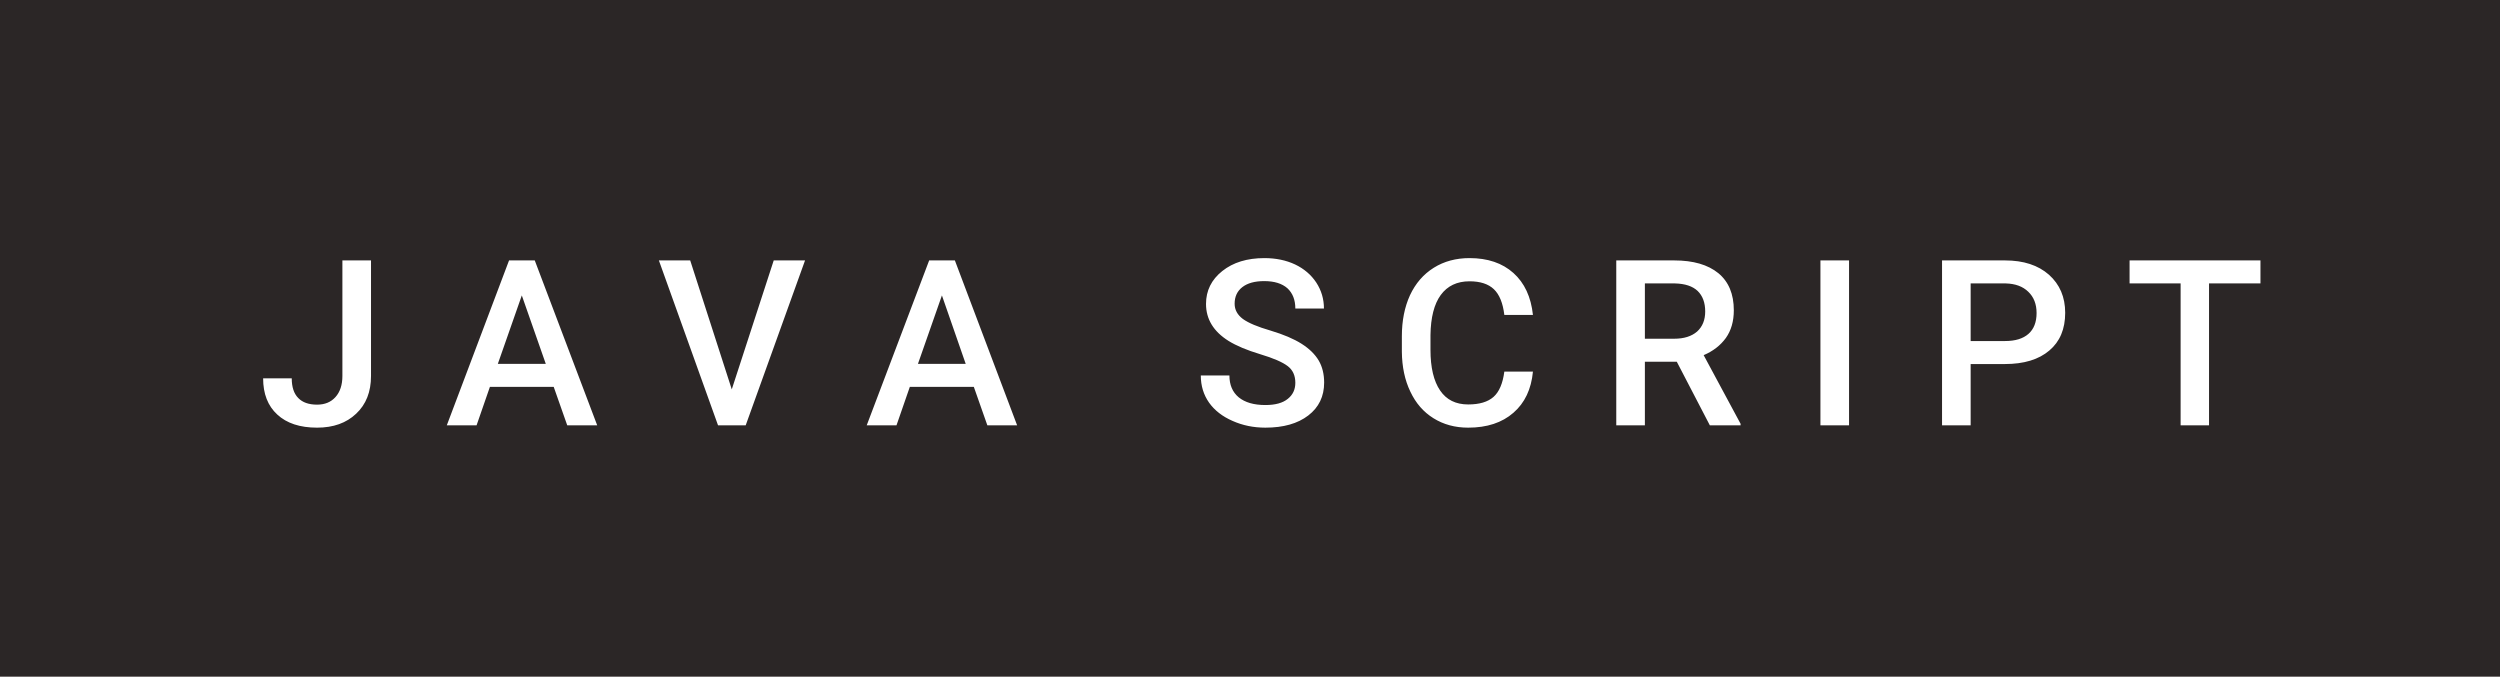 <svg xmlns="http://www.w3.org/2000/svg" width="129.31" height="35" viewBox="0 0 129.31 35"><rect class="svg__rect" x="0" y="0" width="129.31" height="35" fill="#2B2626"/><rect class="svg__rect" x="129.31" y="0" width="0" height="35" fill="#389AD5"/><path class="svg__text" d="M13.61 19.57L13.61 19.57L15.09 19.57Q15.09 20.25 15.43 20.59Q15.76 20.93 16.40 20.93L16.40 20.93Q17.00 20.93 17.35 20.54Q17.71 20.14 17.71 19.45L17.71 19.45L17.71 13.47L19.19 13.47L19.19 19.45Q19.19 20.68 18.42 21.40Q17.66 22.12 16.40 22.12L16.40 22.12Q15.07 22.12 14.34 21.44Q13.61 20.77 13.61 19.57ZM24.65 22L23.11 22L26.33 13.47L27.66 13.47L30.89 22L29.34 22L28.64 20.01L25.34 20.01L24.65 22ZM26.99 15.28L25.75 18.82L28.23 18.82L26.99 15.28ZM37.14 22L34.08 13.47L35.70 13.47L37.85 20.14L40.02 13.47L41.64 13.47L38.57 22L37.14 22ZM46.37 22L44.83 22L48.06 13.47L49.39 13.47L52.61 22L51.07 22L50.37 20.01L47.06 20.01L46.37 22ZM48.72 15.28L47.48 18.82L49.95 18.82L48.72 15.28ZM62.11 19.42L62.11 19.42L63.59 19.42Q63.59 20.15 64.07 20.55Q64.56 20.95 65.45 20.95L65.45 20.95Q66.22 20.95 66.61 20.63Q67.00 20.32 67.00 19.80L67.00 19.80Q67.00 19.24 66.61 18.94Q66.21 18.63 65.18 18.32Q64.15 18.01 63.54 17.63L63.54 17.63Q62.38 16.90 62.38 15.72L62.38 15.72Q62.38 14.69 63.22 14.02Q64.06 13.35 65.40 13.35L65.40 13.35Q66.29 13.35 66.99 13.68Q67.68 14.01 68.08 14.61Q68.48 15.22 68.48 15.96L68.48 15.96L67.00 15.96Q67.00 15.29 66.59 14.91Q66.17 14.54 65.39 14.54L65.39 14.54Q64.66 14.54 64.26 14.85Q63.86 15.16 63.86 15.71L63.86 15.71Q63.86 16.18 64.29 16.50Q64.72 16.81 65.72 17.10Q66.72 17.40 67.32 17.78Q67.92 18.16 68.21 18.65Q68.49 19.13 68.49 19.79L68.49 19.79Q68.49 20.86 67.67 21.49Q66.85 22.12 65.45 22.12L65.45 22.12Q64.53 22.12 63.75 21.77Q62.97 21.43 62.54 20.83Q62.11 20.22 62.11 19.42ZM72.51 18.19L72.51 18.19L72.51 17.39Q72.51 16.19 72.93 15.27Q73.36 14.35 74.16 13.85Q74.96 13.35 76.01 13.35L76.01 13.35Q77.42 13.35 78.28 14.12Q79.14 14.89 79.29 16.29L79.29 16.29L77.81 16.29Q77.70 15.37 77.27 14.96Q76.84 14.55 76.01 14.55L76.01 14.55Q75.04 14.55 74.52 15.26Q74.01 15.96 73.99 17.33L73.99 17.33L73.99 18.09Q73.99 19.47 74.49 20.20Q74.98 20.92 75.94 20.92L75.94 20.92Q76.81 20.92 77.25 20.53Q77.69 20.14 77.81 19.22L77.81 19.22L79.29 19.22Q79.16 20.59 78.28 21.35Q77.40 22.12 75.94 22.12L75.94 22.12Q74.92 22.12 74.14 21.63Q73.37 21.15 72.95 20.26Q72.52 19.37 72.51 18.19ZM85.08 22L83.60 22L83.60 13.47L86.60 13.47Q88.07 13.47 88.88 14.13Q89.68 14.79 89.68 16.05L89.68 16.05Q89.68 16.90 89.27 17.48Q88.85 18.06 88.12 18.37L88.12 18.37L90.03 21.92L90.03 22L88.44 22L86.73 18.71L85.08 18.71L85.08 22ZM85.08 14.66L85.08 17.52L86.60 17.52Q87.35 17.52 87.78 17.15Q88.20 16.77 88.20 16.11L88.20 16.11Q88.20 15.43 87.81 15.05Q87.42 14.68 86.64 14.66L86.64 14.66L85.08 14.66ZM95.64 22L94.16 22L94.16 13.47L95.64 13.47L95.64 22ZM101.93 22L100.45 22L100.45 13.47L103.71 13.47Q105.14 13.47 105.98 14.21Q106.82 14.96 106.82 16.18L106.82 16.18Q106.82 17.44 106.00 18.13Q105.18 18.83 103.70 18.83L103.70 18.83L101.93 18.83L101.93 22ZM101.93 14.66L101.93 17.64L103.71 17.64Q104.50 17.64 104.92 17.27Q105.34 16.90 105.34 16.19L105.34 16.19Q105.34 15.50 104.91 15.09Q104.49 14.68 103.75 14.66L103.75 14.66L101.93 14.66ZM112.79 14.66L110.15 14.66L110.15 13.47L116.92 13.47L116.92 14.66L114.26 14.66L114.26 22L112.79 22L112.79 14.66Z" fill="#FFFFFF"/><path class="svg__text" d="" fill="#FFFFFF" x="142.31"/></svg>